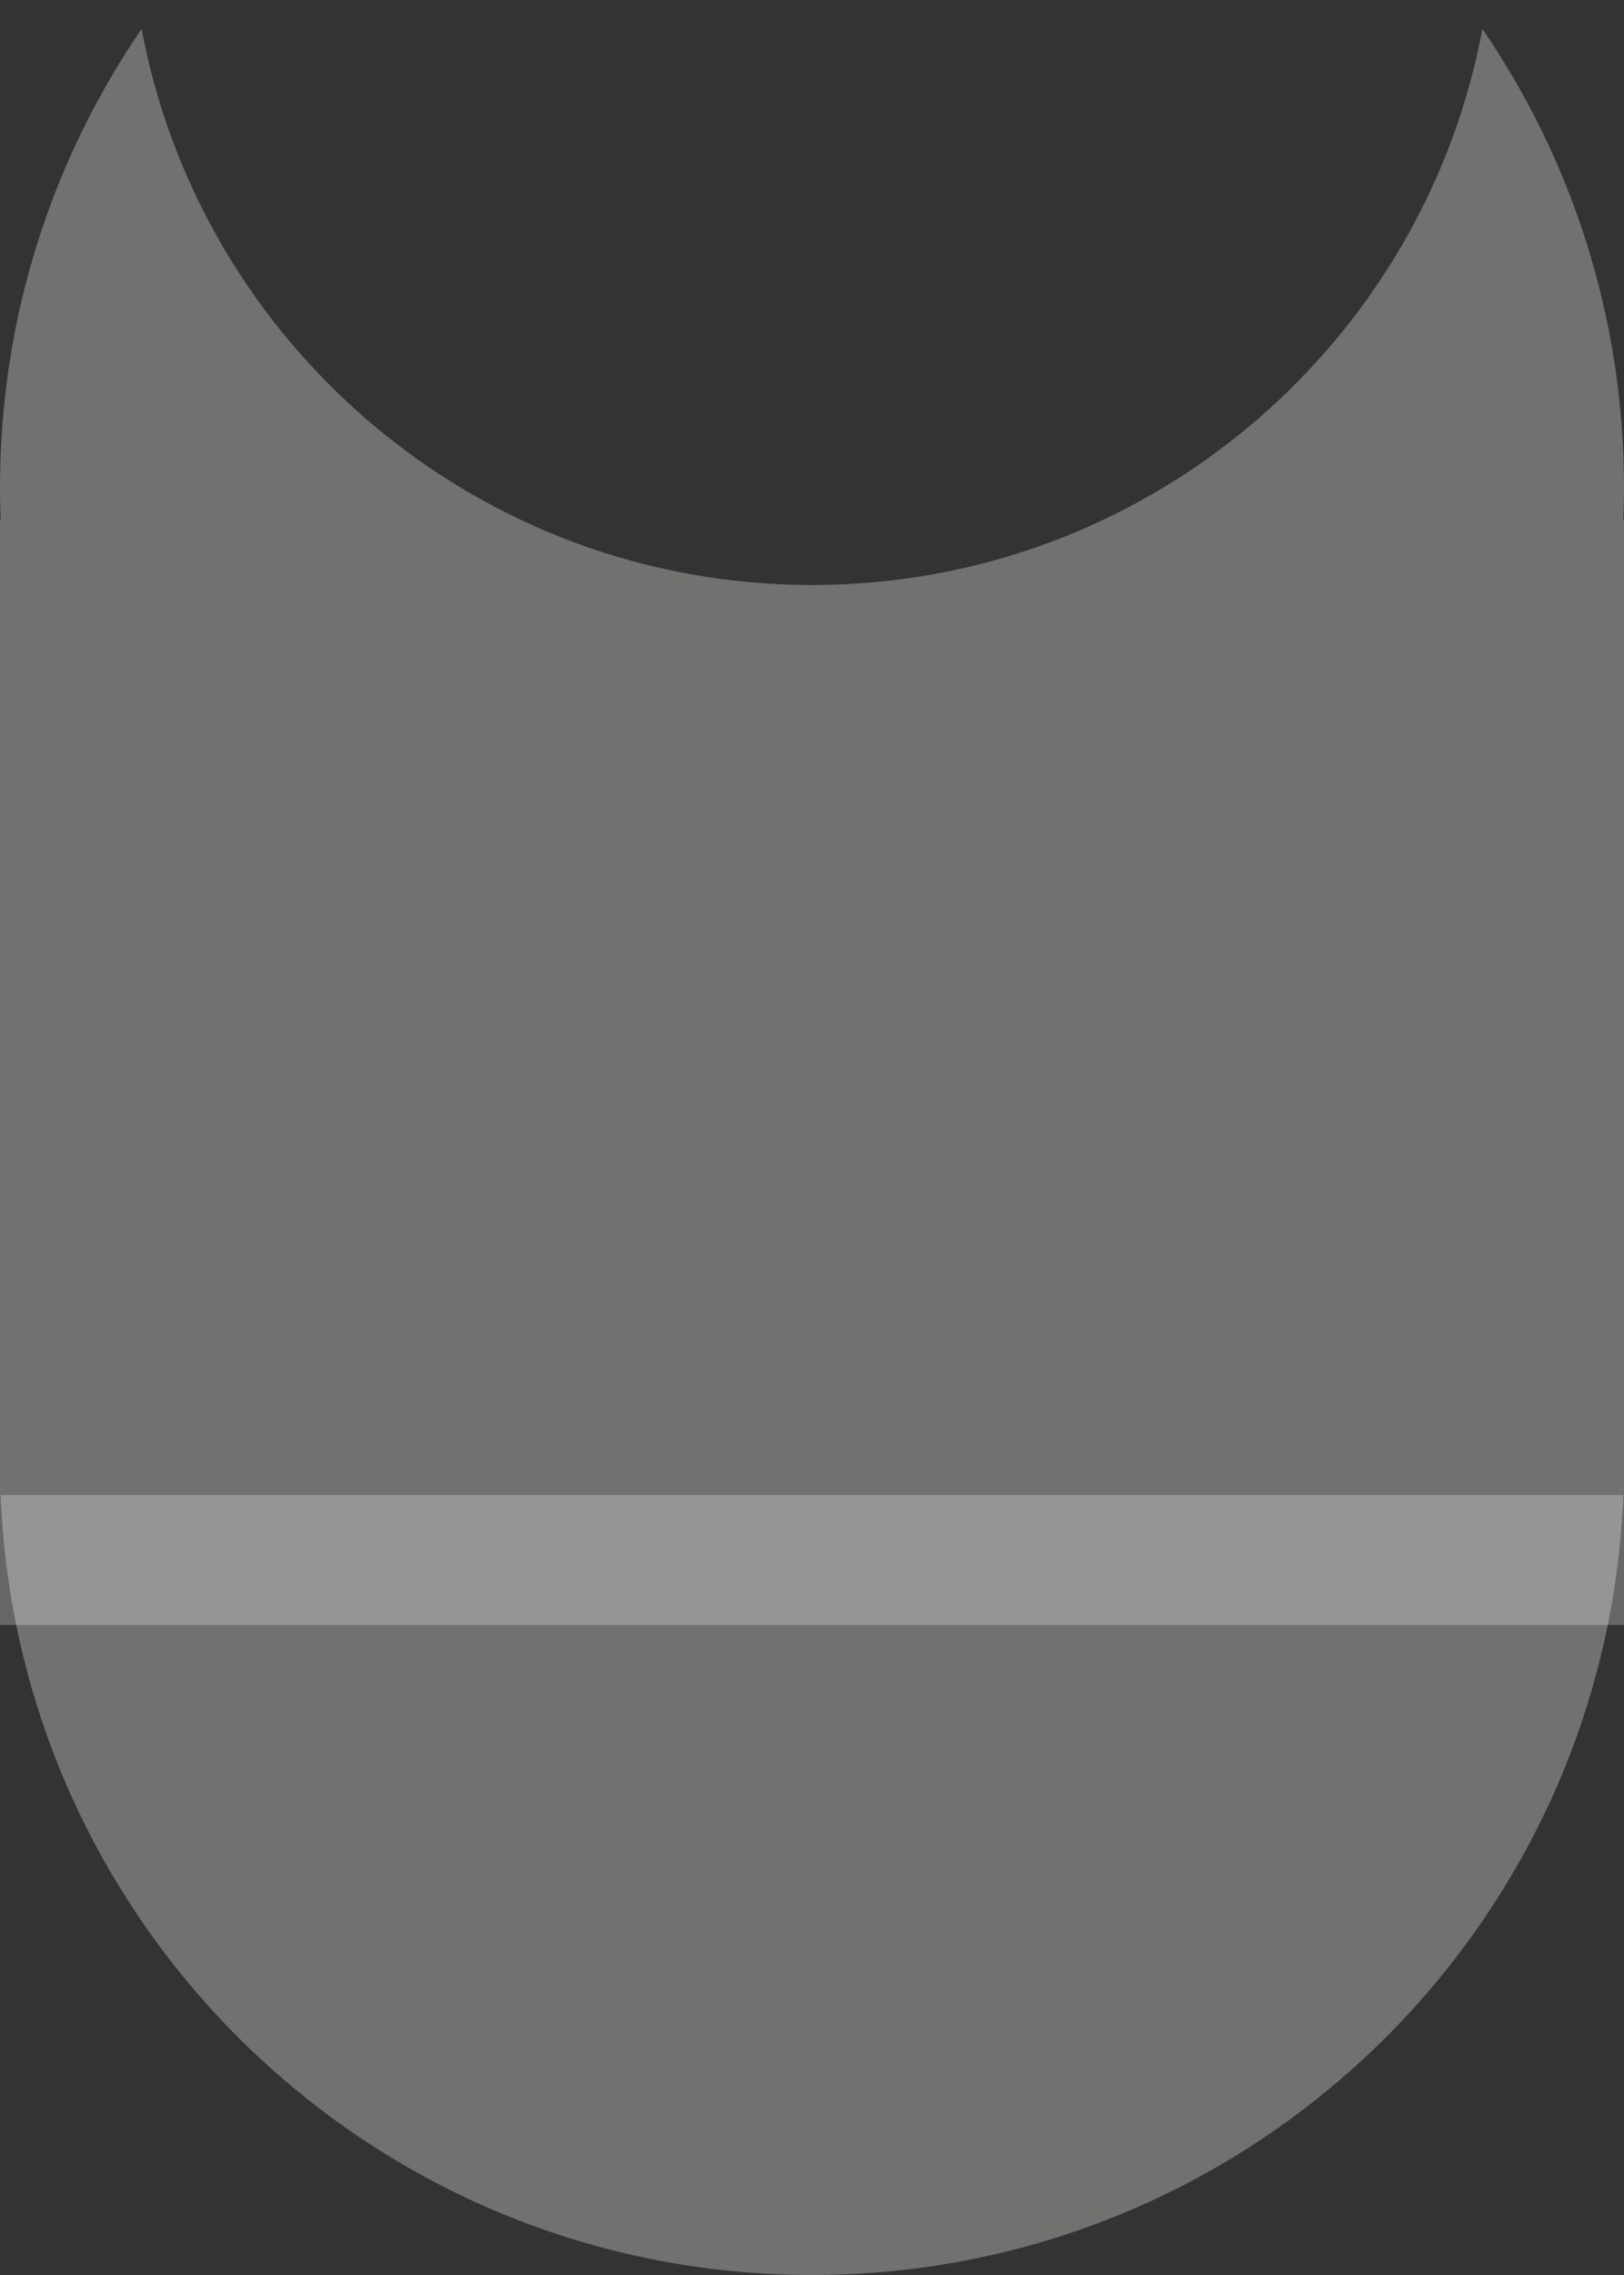 <?xml version="1.0" encoding="UTF-8" standalone="no"?>
<svg width="25px" height="35px" viewBox="0 0 25 35" version="1.1" xmlns="http://www.w3.org/2000/svg" xmlns:xlink="http://www.w3.org/1999/xlink" xmlns:sketch="http://www.bohemiancoding.com/sketch/ns">
    <rect x="0" y="0" width="25" height="35" fill="#333333" stroke="none"/>
    <!-- Generator: Sketch 3.3.1 (12005) - http://www.bohemiancoding.com/sketch -->
    <title>16</title>
    <desc>Created with Sketch.</desc>
    <defs></defs>
    <g id="Page-1" stroke="none" stroke-width="1" fill="none" fill-rule="evenodd" sketch:type="MSPage">
        <g id="Artboard-1" sketch:type="MSArtboardGroup" transform="translate(-349, -124)">
            <g id="16" sketch:type="MSLayerGroup" transform="translate(349, 124)">
                <path d="M22.82,0.445 C24.195,2.453 25,4.882 25,7.5 C25,7.667 24.997,7.834 24.99,8 L24.99,8 L25,8 L25,23 L24.99,23 C24.728,29.672 19.236,35 12.5,35 C5.764,35 0.272,29.672 0.01,23 L0,23 L0,8 L0.01,8 C0.003,7.834 0,7.667 0,7.5 C0,4.882 0.805,2.453 2.18,0.445 C3.092,5.315 7.366,9 12.5,9 C17.634,9 21.908,5.315 22.82,0.445 Z" id="Oval-9-Copy-4" fill="#71716F" sketch:type="MSShapeGroup"></path>
                <rect id="Rectangle-5-Copy-15" fill-opacity="0.255" fill="#FFFFFF" sketch:type="MSShapeGroup" x="0" y="23" width="25" height="2"></rect>
            </g>
        </g>
    </g>
</svg>